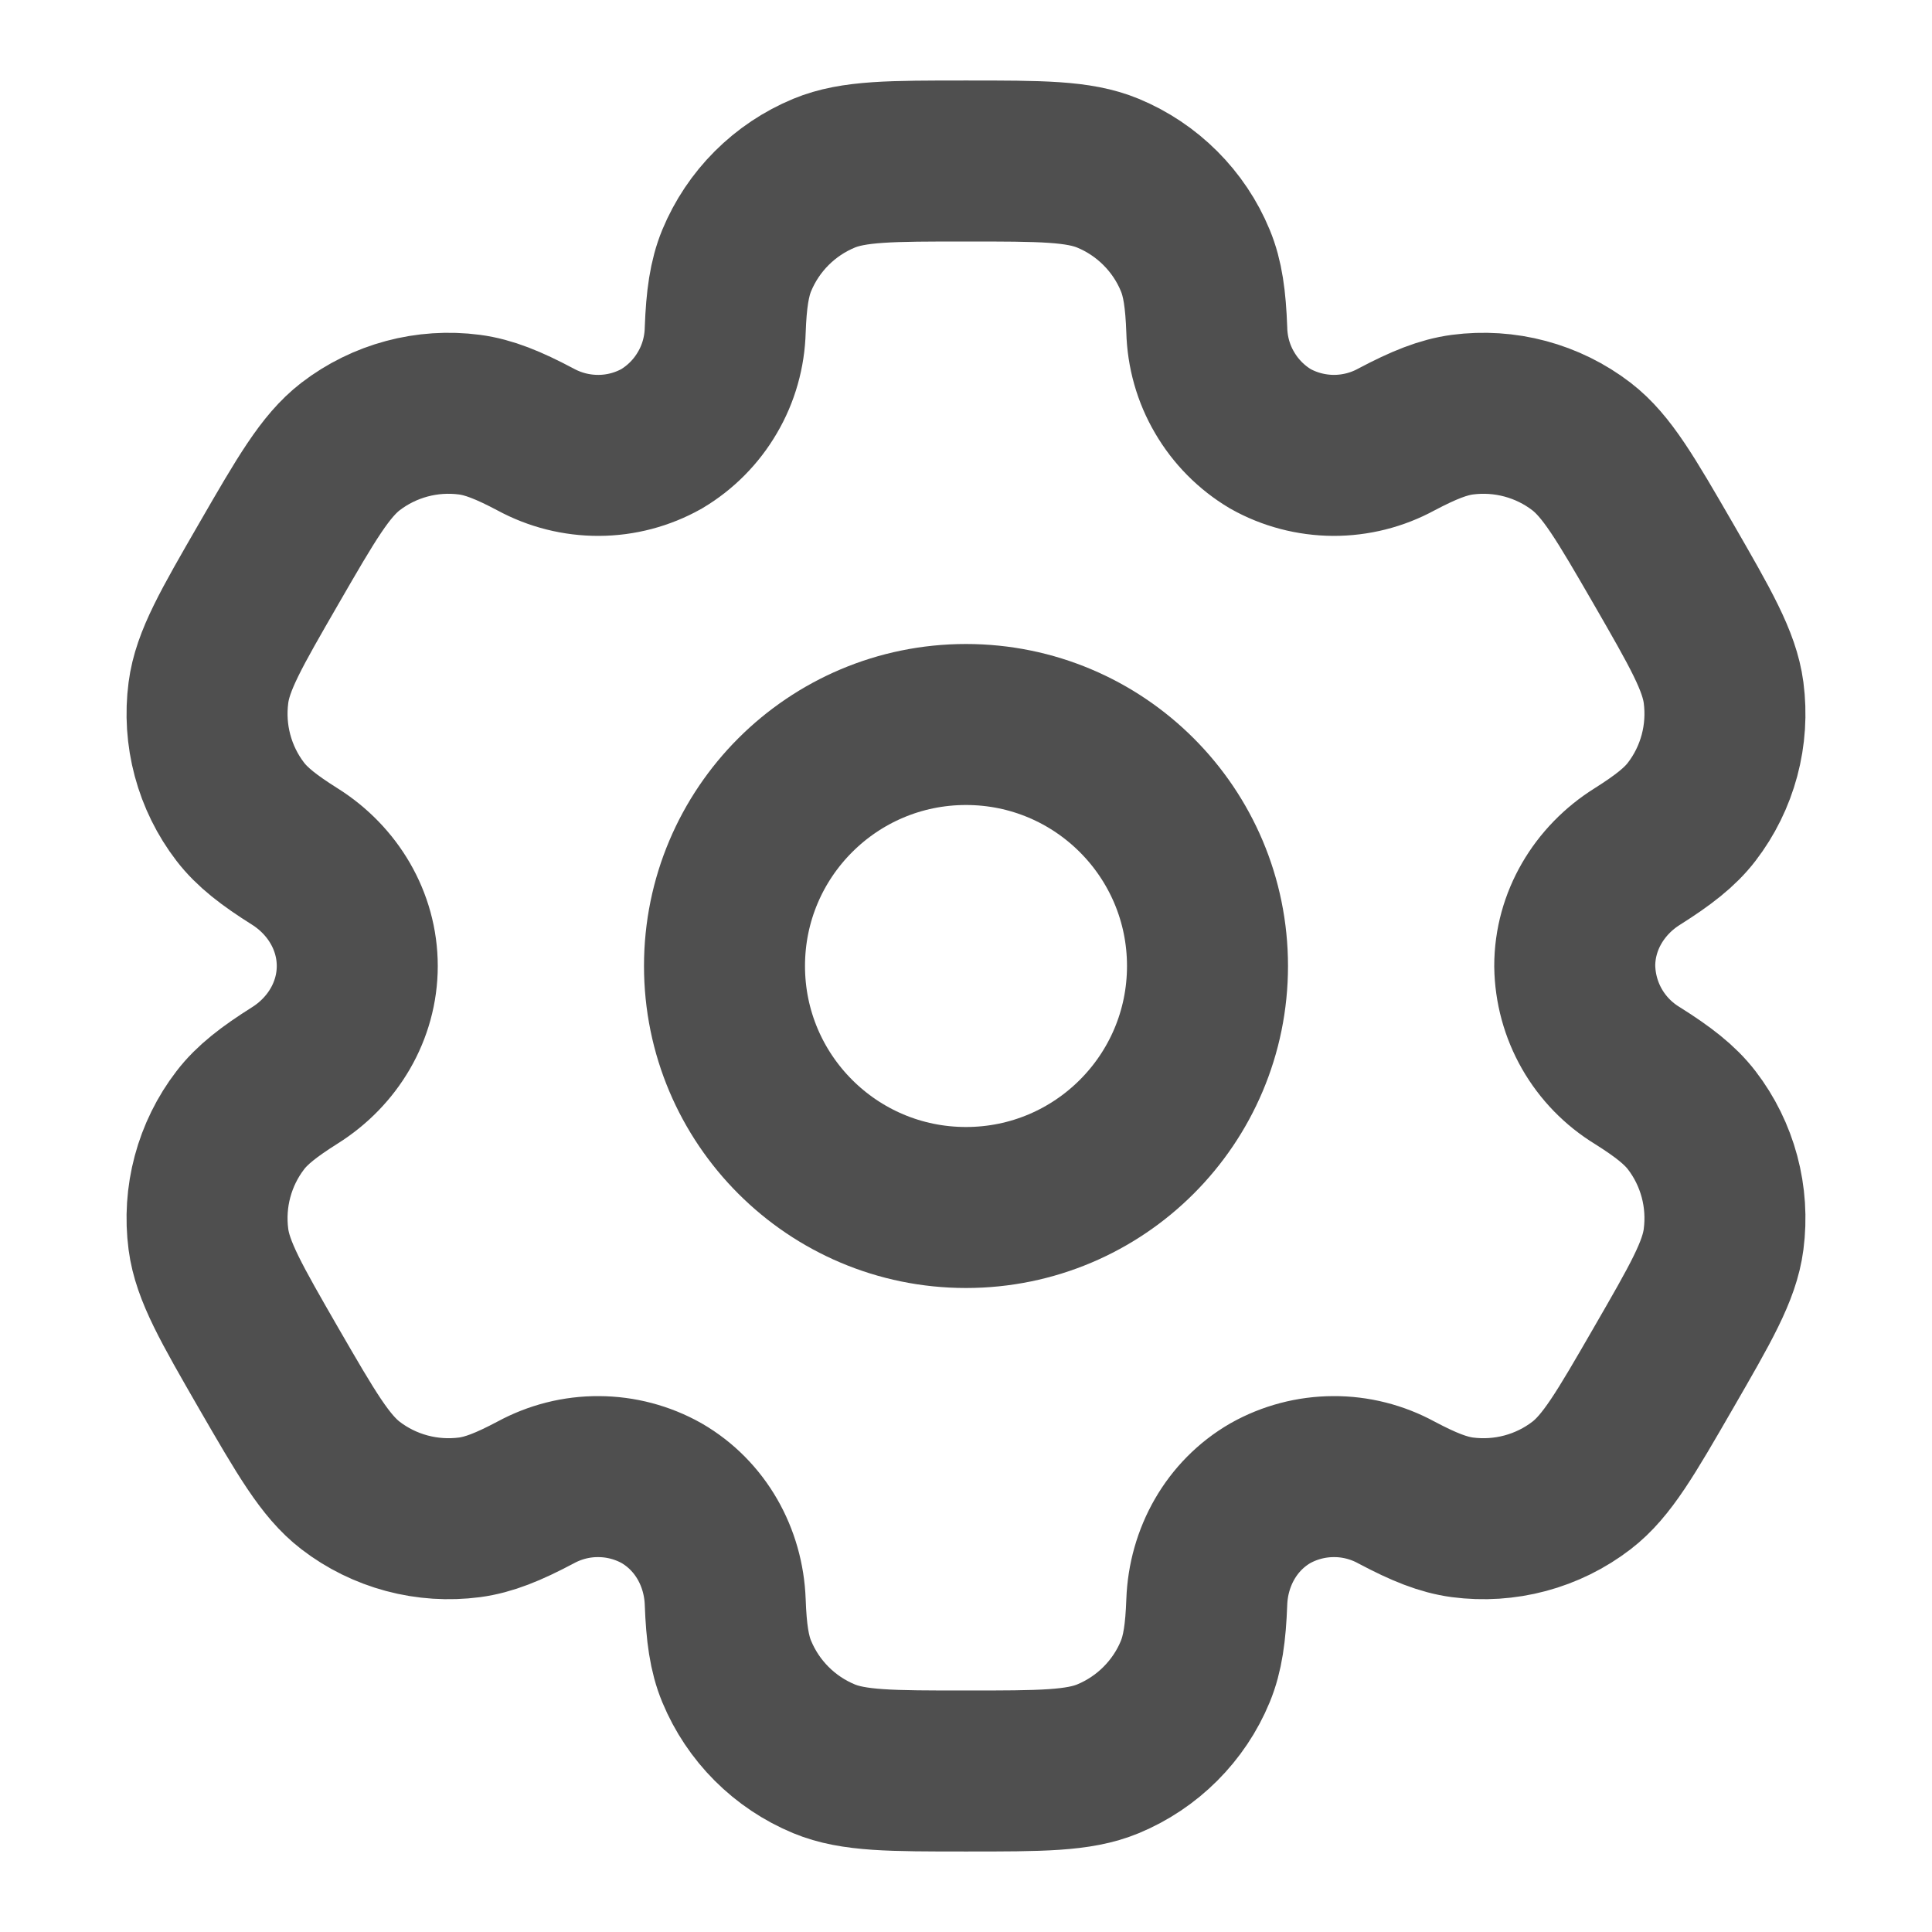 <svg width="24" height="24" viewBox="0 0 24 24" fill="none" xmlns="http://www.w3.org/2000/svg">
<path d="M12 15C13.657 15 15 13.657 15 12C15 10.343 13.657 9 12 9C10.343 9 9 10.343 9 12C9 13.657 10.343 15 12 15Z" stroke="#4F4F4F" stroke-width="2"/>
<path d="M13.765 2.152C13.398 2 12.932 2 12 2C11.068 2 10.602 2 10.235 2.152C9.992 2.253 9.772 2.4 9.586 2.586C9.4 2.772 9.253 2.992 9.152 3.235C9.06 3.458 9.023 3.719 9.009 4.098C9.002 4.372 8.927 4.64 8.788 4.876C8.65 5.113 8.454 5.311 8.219 5.451C7.98 5.585 7.711 5.656 7.437 5.657C7.162 5.658 6.893 5.59 6.652 5.459C6.316 5.281 6.073 5.183 5.832 5.151C5.306 5.082 4.775 5.224 4.354 5.547C4.04 5.79 3.806 6.193 3.34 7C2.874 7.807 2.64 8.21 2.589 8.605C2.555 8.865 2.572 9.13 2.64 9.384C2.708 9.638 2.825 9.876 2.985 10.084C3.133 10.276 3.34 10.437 3.661 10.639C4.134 10.936 4.438 11.442 4.438 12C4.438 12.558 4.134 13.064 3.661 13.36C3.34 13.563 3.132 13.724 2.985 13.916C2.825 14.124 2.708 14.362 2.64 14.616C2.572 14.87 2.555 15.134 2.589 15.395C2.641 15.789 2.874 16.193 3.339 17C3.806 17.807 4.039 18.21 4.354 18.453C4.562 18.613 4.8 18.73 5.054 18.798C5.308 18.866 5.573 18.883 5.833 18.849C6.073 18.817 6.316 18.719 6.652 18.541C6.893 18.41 7.162 18.341 7.437 18.343C7.711 18.344 7.98 18.415 8.219 18.549C8.702 18.829 8.989 19.344 9.009 19.902C9.023 20.282 9.059 20.542 9.152 20.765C9.253 21.008 9.4 21.228 9.586 21.414C9.772 21.6 9.992 21.747 10.235 21.848C10.602 22 11.068 22 12 22C12.932 22 13.398 22 13.765 21.848C14.008 21.747 14.228 21.6 14.414 21.414C14.6 21.228 14.748 21.008 14.848 20.765C14.94 20.542 14.977 20.282 14.991 19.902C15.011 19.344 15.298 18.828 15.781 18.549C16.02 18.415 16.289 18.344 16.564 18.343C16.837 18.341 17.108 18.41 17.348 18.541C17.684 18.719 17.927 18.817 18.167 18.849C18.427 18.883 18.692 18.866 18.946 18.798C19.2 18.73 19.438 18.613 19.646 18.453C19.961 18.211 20.194 17.807 20.66 17C21.126 16.193 21.36 15.79 21.411 15.395C21.445 15.134 21.428 14.87 21.36 14.616C21.292 14.362 21.175 14.124 21.015 13.916C20.867 13.724 20.66 13.563 20.339 13.361C20.105 13.218 19.911 13.019 19.775 12.781C19.639 12.543 19.566 12.274 19.562 12C19.562 11.442 19.866 10.936 20.339 10.64C20.66 10.437 20.868 10.276 21.015 10.084C21.175 9.876 21.292 9.638 21.36 9.384C21.428 9.13 21.445 8.865 21.411 8.605C21.359 8.211 21.126 7.807 20.661 7C20.194 6.193 19.961 5.79 19.646 5.547C19.438 5.387 19.2 5.27 18.946 5.202C18.692 5.134 18.427 5.117 18.167 5.151C17.927 5.183 17.684 5.281 17.347 5.459C17.107 5.59 16.837 5.658 16.563 5.657C16.289 5.655 16.02 5.585 15.781 5.451C15.546 5.311 15.35 5.113 15.212 4.876C15.073 4.64 14.998 4.372 14.991 4.098C14.977 3.718 14.941 3.458 14.848 3.235C14.748 2.992 14.6 2.772 14.414 2.586C14.228 2.4 14.008 2.253 13.765 2.152Z" stroke="#4F4F4F" stroke-width="2"/>
</svg>
